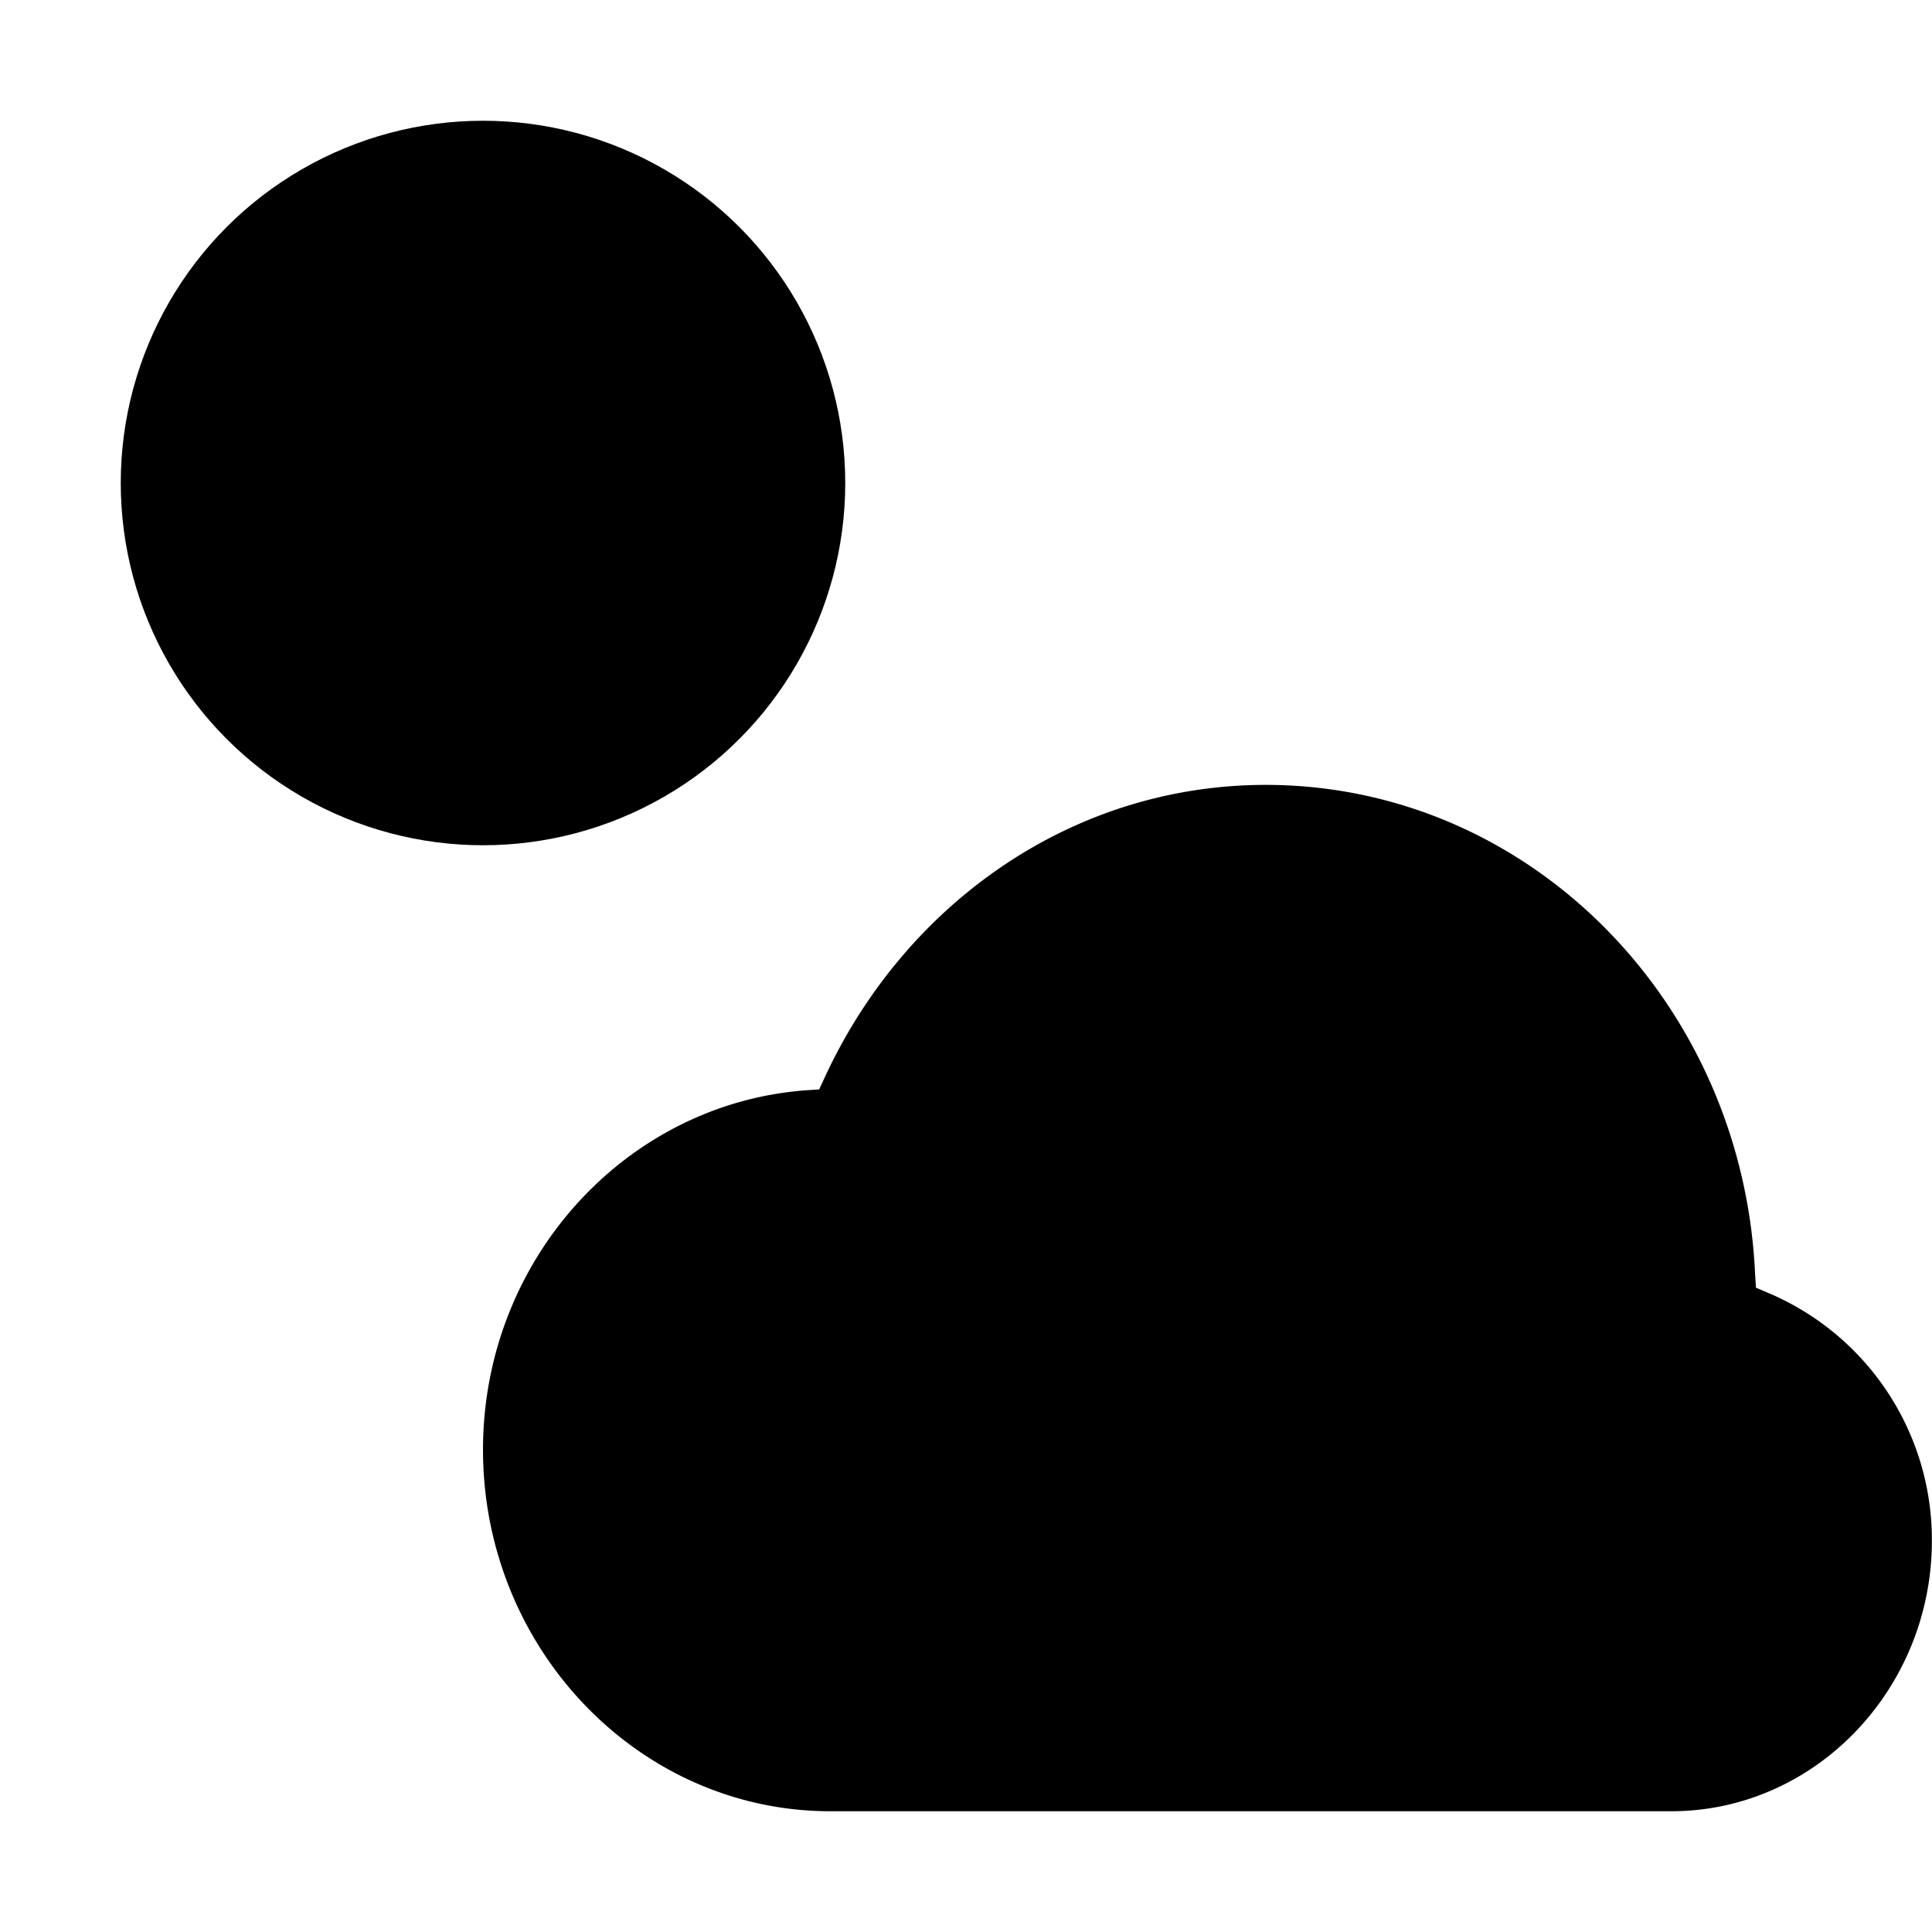 <?xml version="1.0" encoding="UTF-8" standalone="no"?>
<svg
   height="16"
   width="16"
   version="1.1"
   id="svg4"
   sodipodi:docname="org.gnome.Weather-symbolic.symbolic.svg"
   xmlns:inkscape="http://www.inkscape.org/namespaces/inkscape"
   xmlns:sodipodi="http://sodipodi.sourceforge.net/DTD/sodipodi-0.dtd"
   xmlns="http://www.w3.org/2000/svg"
   xmlns:svg="http://www.w3.org/2000/svg">
  <defs
     id="defs8" />
  <sodipodi:namedview
     pagecolor="#ffffff"
     bordercolor="#666666"
     borderopacity="1"
     objecttolerance="10"
     gridtolerance="10"
     guidetolerance="10"
     inkscape:pageopacity="0"
     inkscape:pageshadow="2"
     inkscape:window-width="1920"
     inkscape:window-height="1011"
     id="namedview6"
     showgrid="false"
     inkscape:zoom="29.466958"
     inkscape:cx="2.5621919"
     inkscape:cy="5.361938"
     inkscape:window-x="1920"
     inkscape:window-y="32"
     inkscape:window-maximized="1"
     inkscape:current-layer="layer1"
     inkscape:document-rotation="0"
     inkscape:showpageshadow="2"
     inkscape:pagecheckerboard="0"
     inkscape:deskcolor="#d1d1d1" />
  <g
     inkscape:groupmode="layer"
     id="layer1"
     inkscape:label="Icon">
    <circle
       style="opacity:1;fill:#000000;stroke-width:16.77;stroke-linecap:round;stroke-linejoin:round;paint-order:stroke markers fill"
       id="path487"
       cx="4"
       cy="4"
       r="3" />
    <path
       id="path2"
       style="line-height:normal;-inkscape-font-specification:sans-serif;text-indent:0;text-align:start;text-decoration-line:none;text-transform:none;fill:#000000;stroke-width:0.75;marker:none"
       d="M 10.48,6.5 C 8.862,6.502 7.486,7.499 6.829,8.925 l -0.045,0.097 -0.104,0.007 C 5.184,9.137 4,10.432 4,12.006 4,13.65 5.287,15 6.878,15 h 6.962 c 1.194,0 2.159,-1.013 2.159,-2.241 a 2.219,2.219 0 0 0 -1.354,-2.051 l -0.103,-0.044 -0.007,-0.111 C 14.435,8.307 12.671,6.502 10.483,6.5 Z" />
  </g>
</svg>
